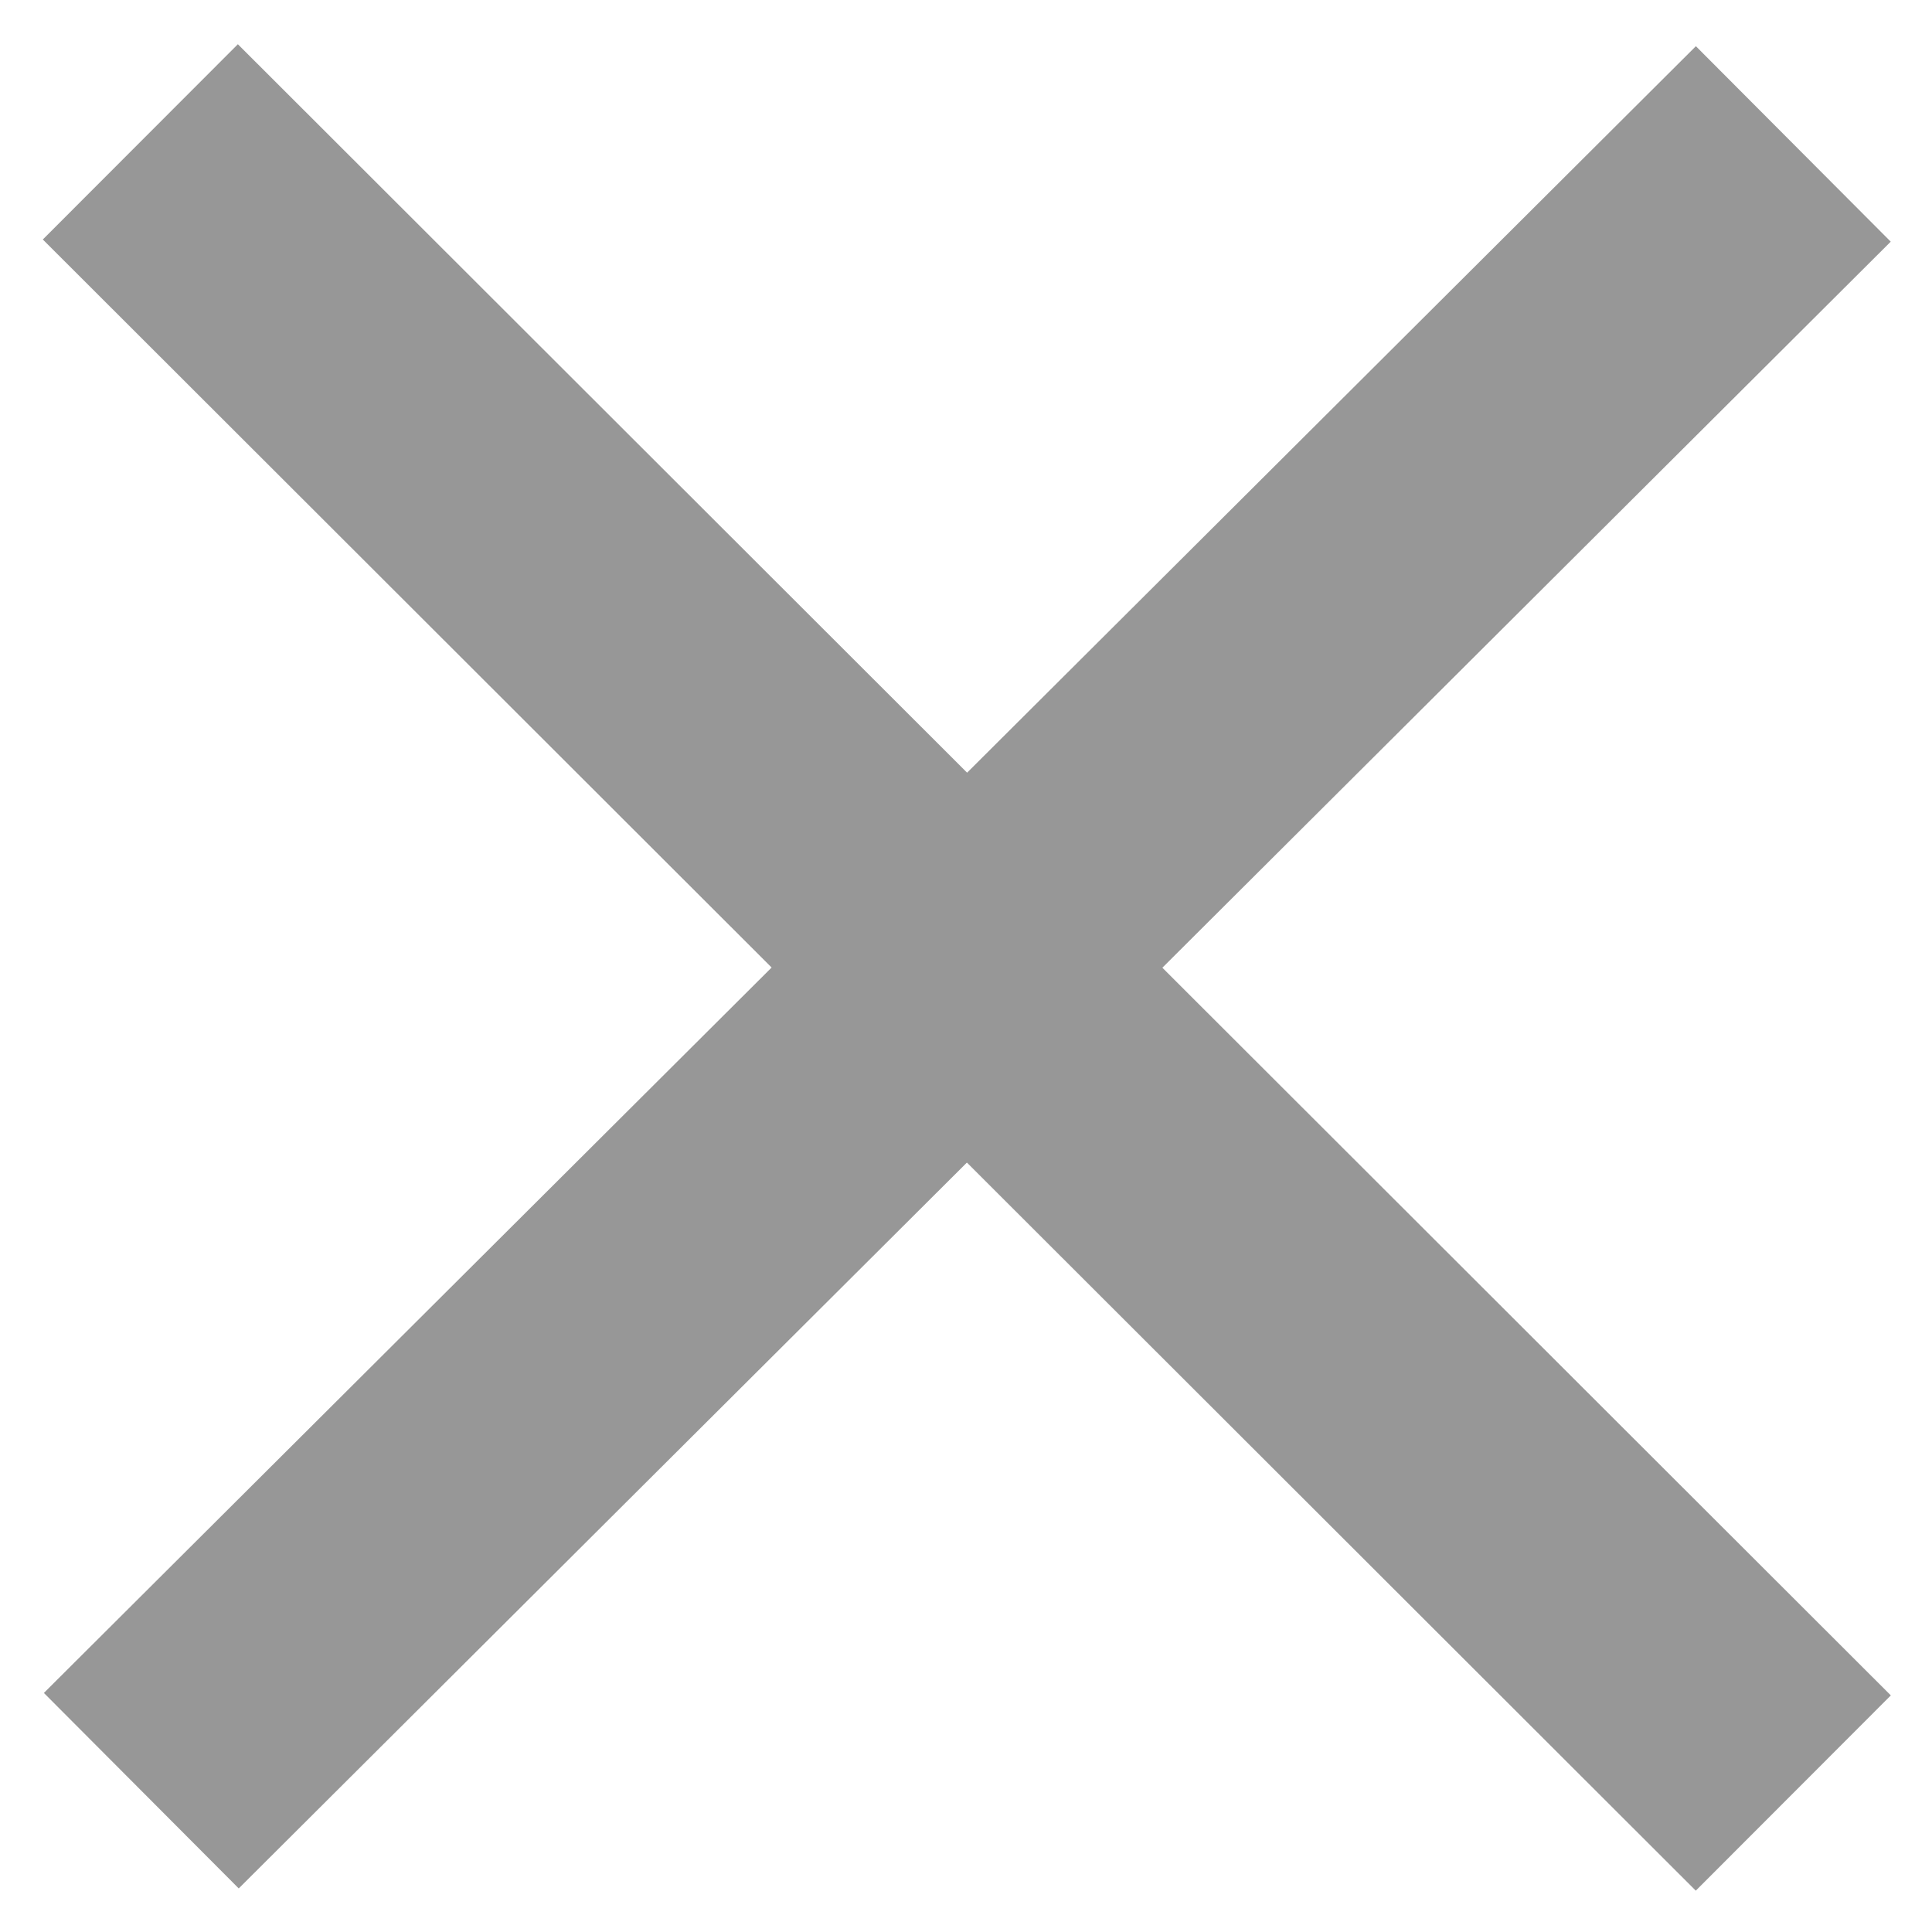 <?xml version="1.0" encoding="UTF-8" standalone="no"?>
<svg width="14px" height="14px" viewBox="0 0 14 14" version="1.1" xmlns="http://www.w3.org/2000/svg" xmlns:xlink="http://www.w3.org/1999/xlink" xmlns:sketch="http://www.bohemiancoding.com/sketch/ns">
    <!-- Generator: Sketch 3.0.4 (8054) - http://www.bohemiancoding.com/sketch -->
    <title>Path 41 + Path 42</title>
    <desc>Created with Sketch.</desc>
    <defs></defs>
    <g id="Page-1" stroke="none" stroke-width="1" fill="none" fill-rule="evenodd" sketch:type="MSPage">
        <g id="Path-41-+-Path-42" sketch:type="MSLayerGroup" transform="translate(1, 1)" stroke="#979797" stroke-width="2">
            <path d="M0.017,0.028 L11.995,11.993" id="Path-41" sketch:type="MSShapeGroup"></path>
            <path d="M11.995,0.043 L0.024,11.976" id="Path-42" sketch:type="MSShapeGroup"></path>
        </g>
    </g>
</svg>